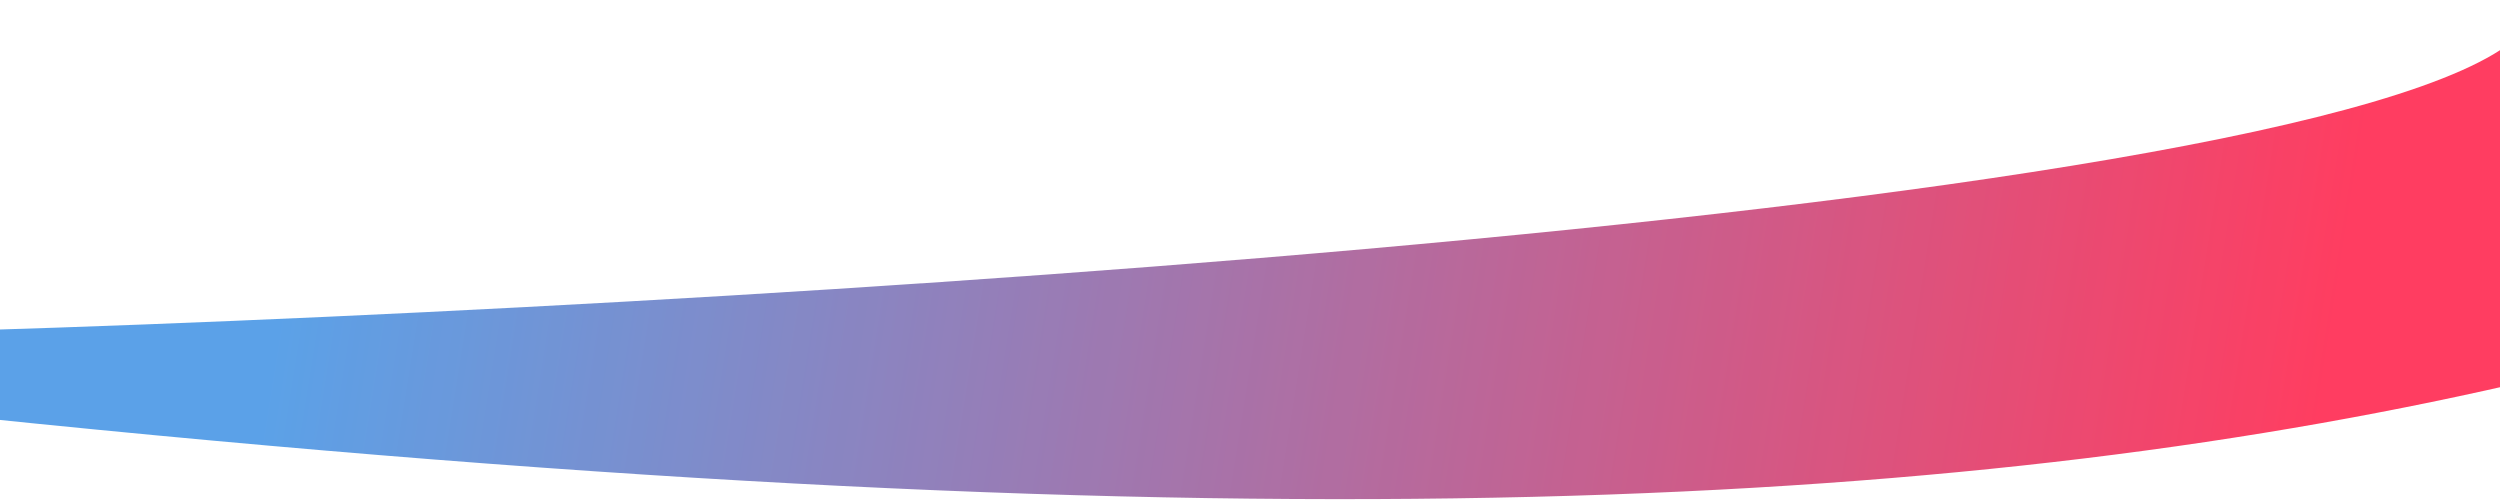 <svg width="1599" height="320" viewBox="0 0 1599 320" fill="none" xmlns="http://www.w3.org/2000/svg">
<g style="mix-blend-mode:darken" opacity="0.8">
<path d="M1623 0.676C1623 125.984 518.667 194.902 -14 211.197V267.176C808.5 352.176 1268.5 325.482 1623 242.176V0.676Z" fill="url(#paint0_linear_13705_1368)"/>
</g>
<defs>
<linearGradient id="paint0_linear_13705_1368" x1="184.702" y1="159.965" x2="1468.36" y2="365.084" gradientUnits="userSpaceOnUse">
<stop stop-color="#328AE2"/>
<stop offset="1" stop-color="#FF0D39"/>
</linearGradient>
</defs>
</svg>
